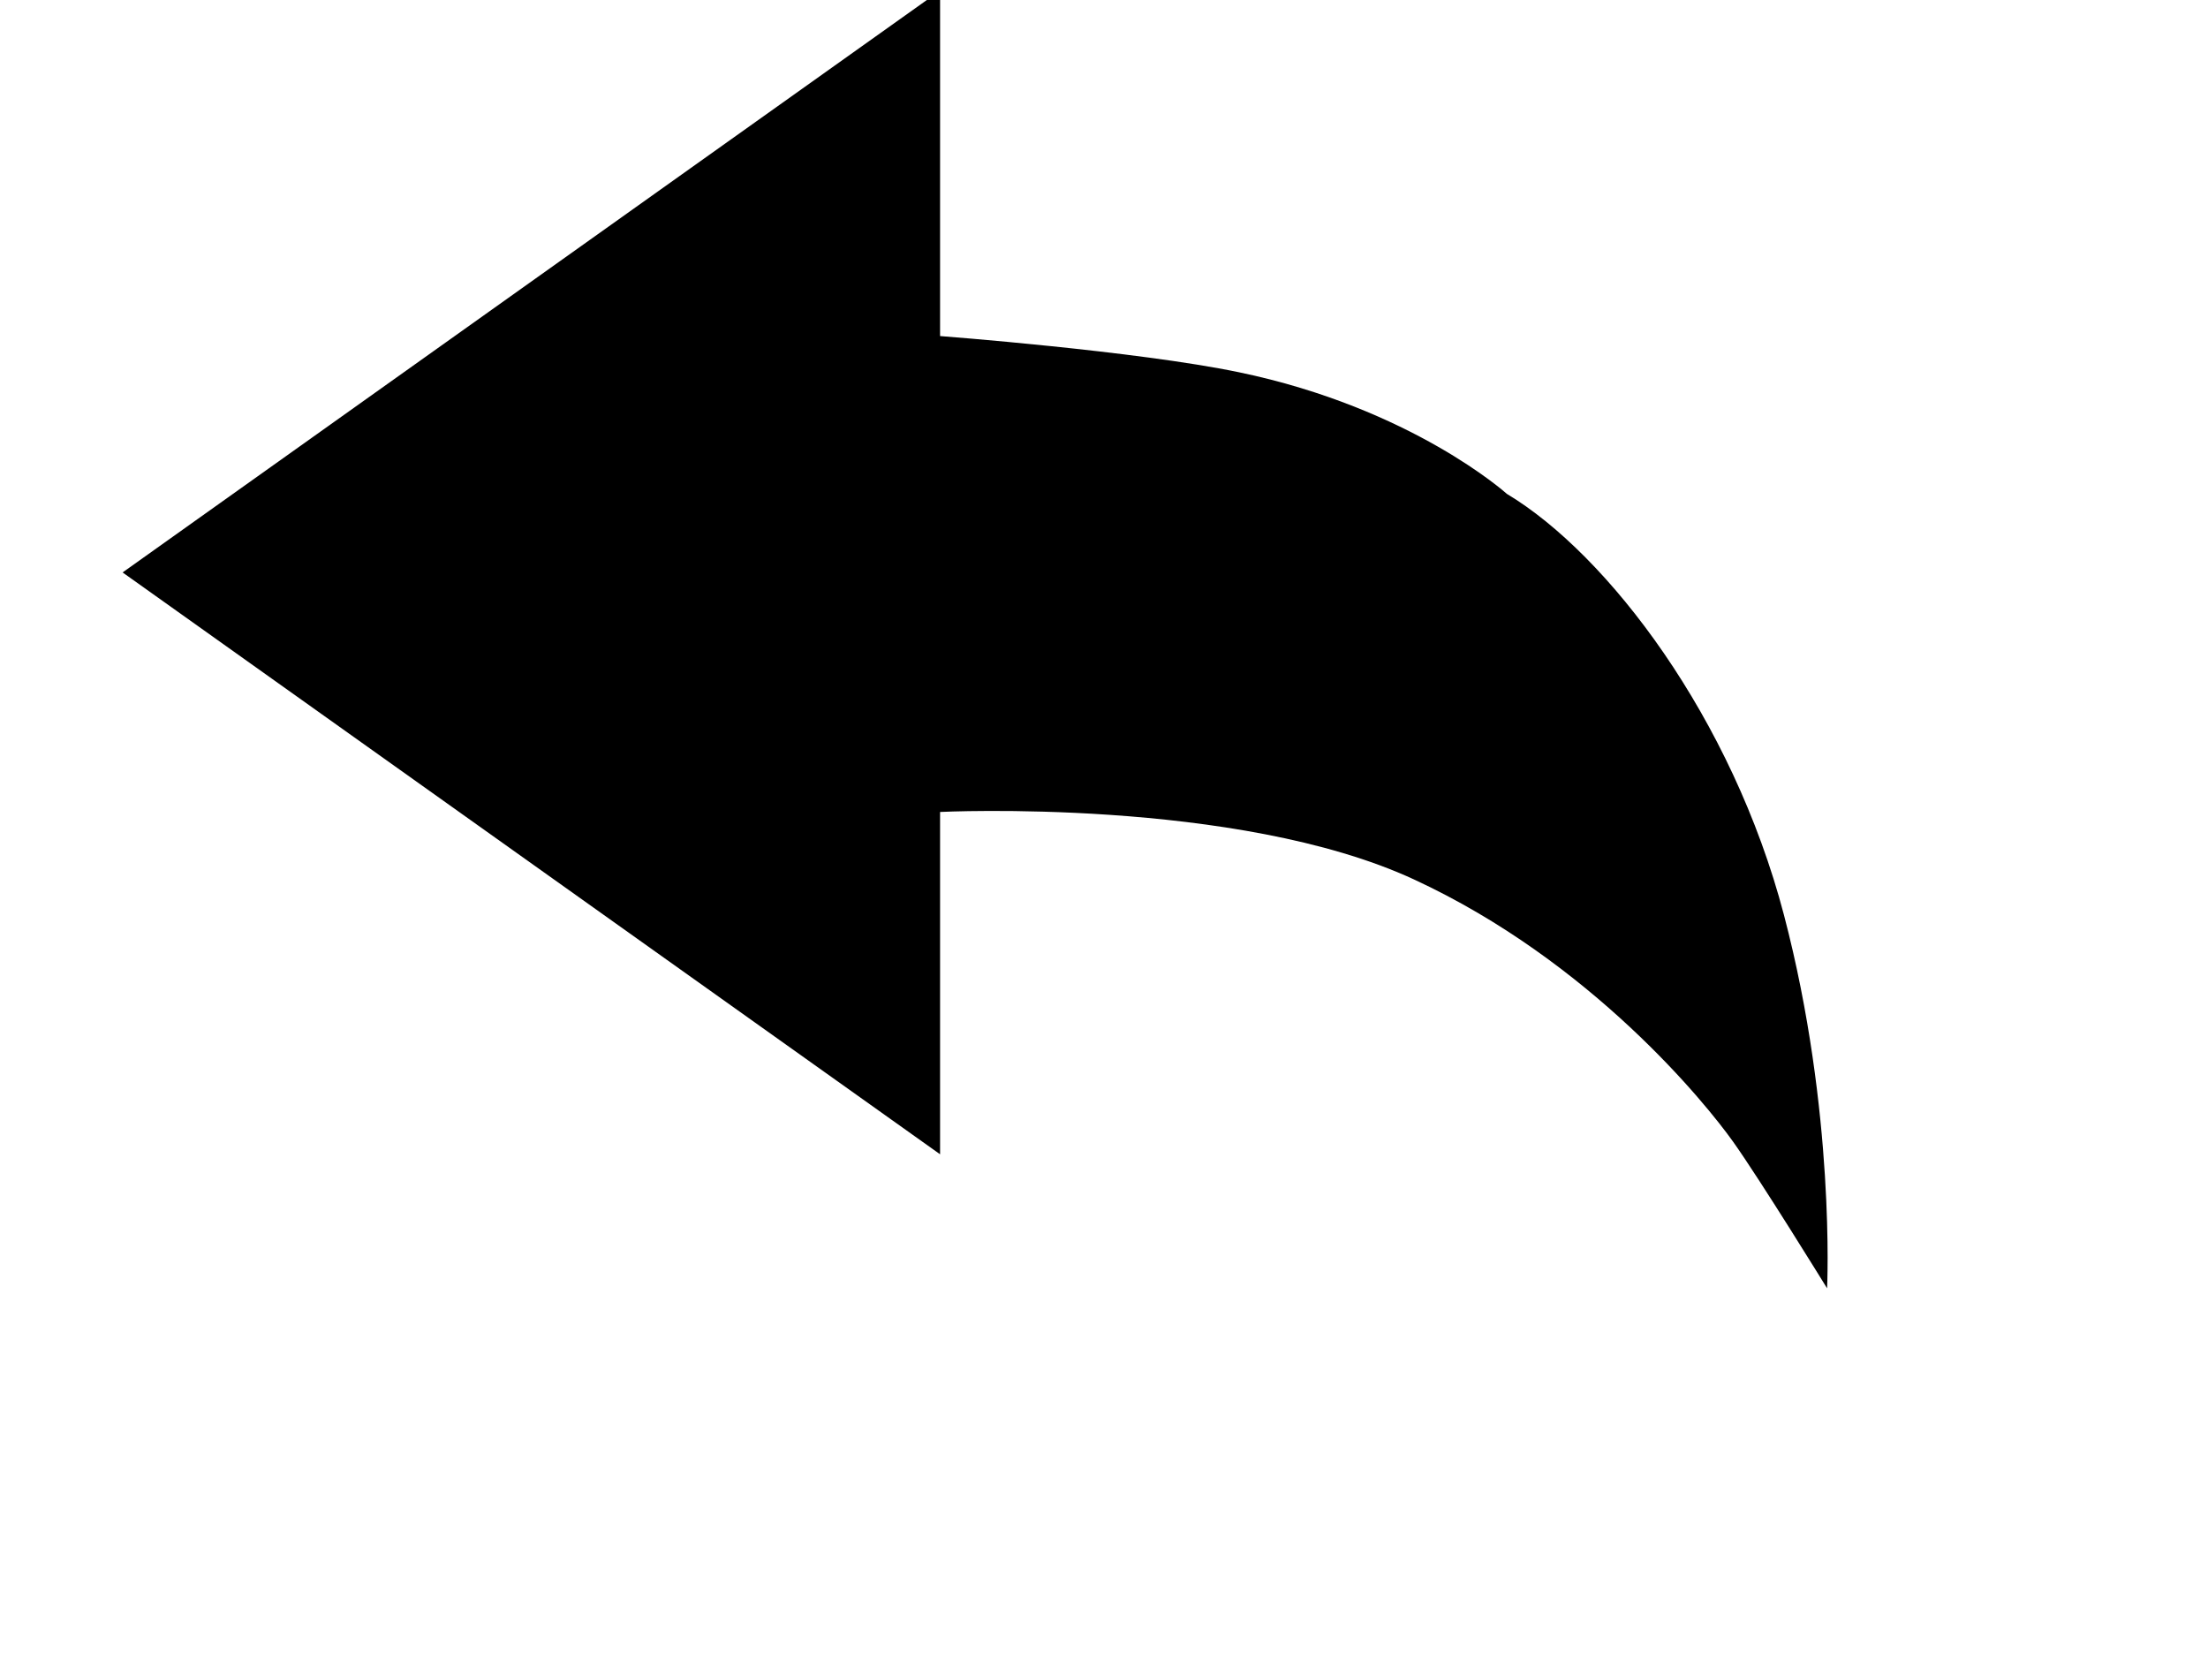 <?xml version="1.0" standalone="no"?><!DOCTYPE svg PUBLIC "-//W3C//DTD SVG 1.1//EN" "http://www.w3.org/Graphics/SVG/1.1/DTD/svg11.dtd"><svg t="1497604793117" class="icon" style="" viewBox="0 0 1346 1024" version="1.1" xmlns="http://www.w3.org/2000/svg" p-id="504" xmlns:xlink="http://www.w3.org/1999/xlink" width="262.891" height="200"><defs><style type="text/css"></style></defs><path d="M918.553 301.021c61.717 36.967 137.452 136.689 168.956 256.727 31.511 120.042 26.287 227.537 26.287 227.537s-40.793-66.197-57.33-89.403c-16.538-23.206-86.231-109.667-194.407-159.777-108.176-50.11-288.988-41.178-288.988-41.178v208.662l-498.331-354.662 498.331-354.662v210.583s119.712 9.051 182.279 22.075c105.388 21.926 163.197 74.087 163.197 74.087z" p-id="505"></path></svg>